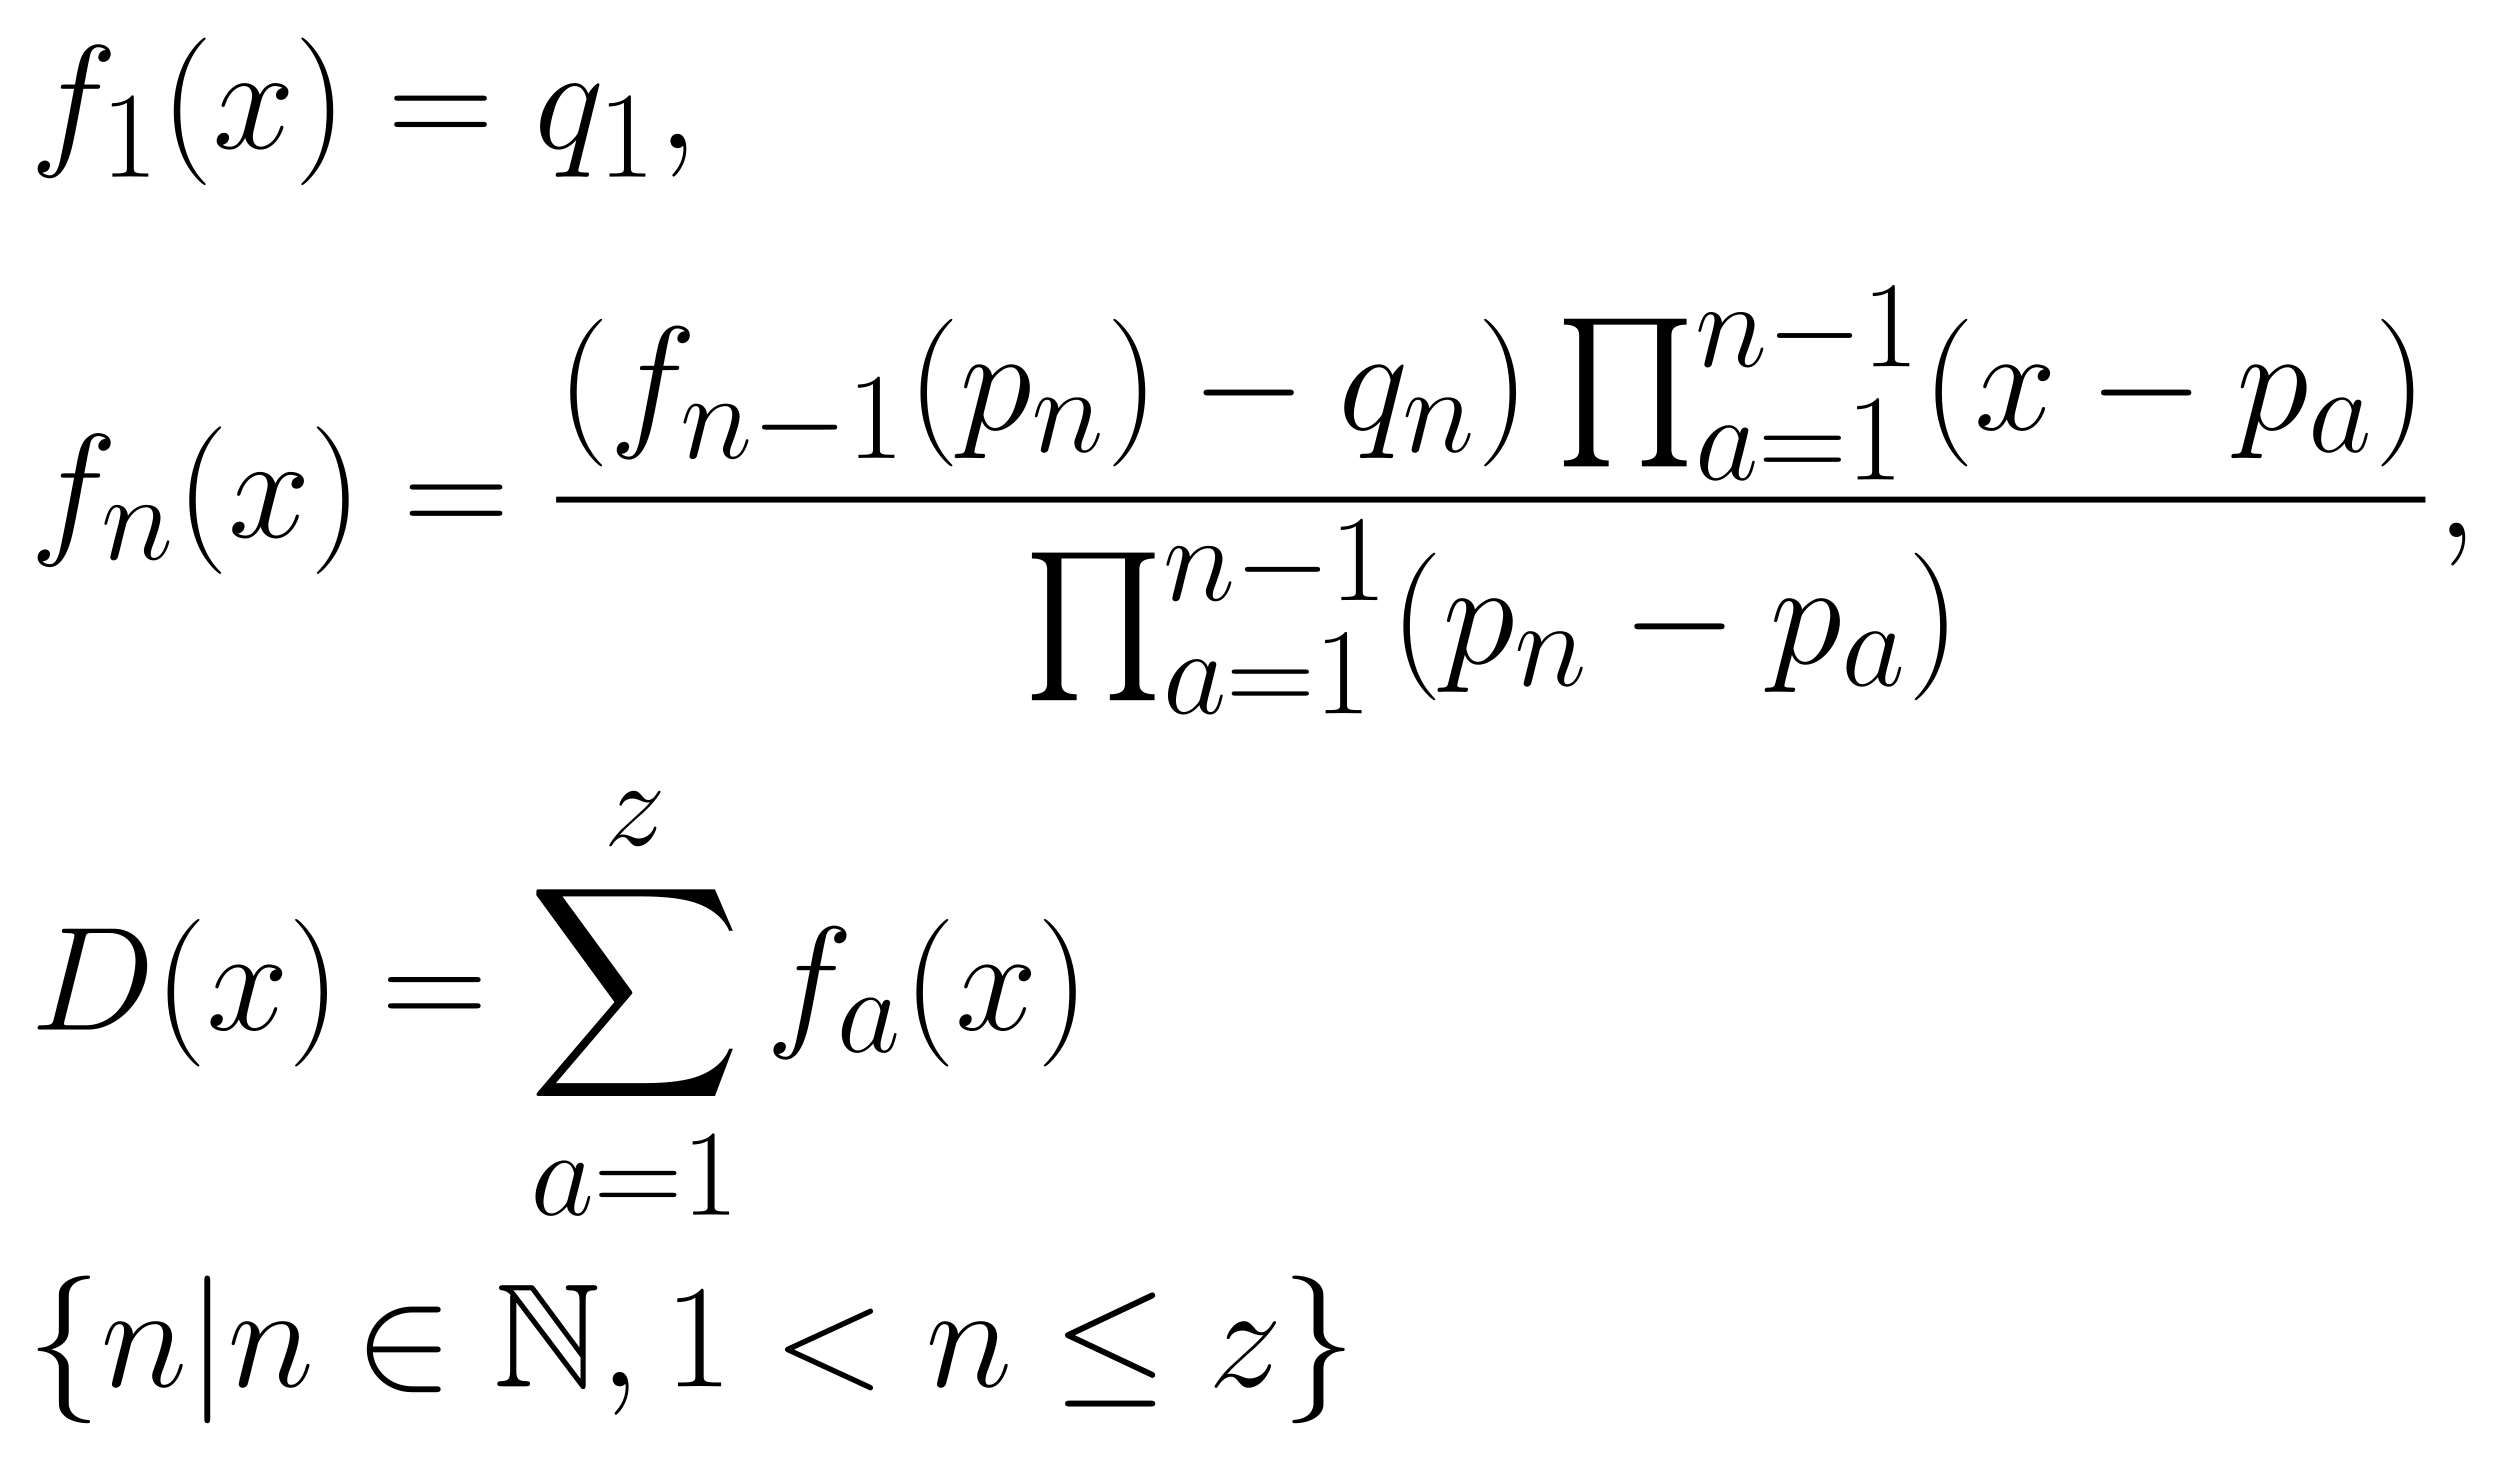 <?xml version="1.0" encoding="UTF-8" standalone="no"?>
<svg
   xmlns:dc="http://purl.org/dc/elements/1.1/"
   xmlns:cc="http://creativecommons.org/ns#"
   xmlns:rdf="http://www.w3.org/1999/02/22-rdf-syntax-ns#"
   xmlns:svg="http://www.w3.org/2000/svg"
   xmlns="http://www.w3.org/2000/svg"
   xmlns:xlink="http://www.w3.org/1999/xlink"
   xmlns:sodipodi="http://sodipodi.sourceforge.net/DTD/sodipodi-0.dtd"
   xmlns:inkscape="http://www.inkscape.org/namespaces/inkscape"
   inkscape:version="1.0 (4035a4fb49, 2020-05-01)"
   sodipodi:docname="DDoc_formula_-_D(x).svg"
   id="svg236"
   version="1.1"
   width="167.505mm"
   height="97.829mm"
   viewBox="0 0 167.505 97.829">
  <sodipodi:namedview
     inkscape:current-layer="svg236"
     inkscape:window-maximized="1"
     inkscape:window-y="-9"
     inkscape:window-x="-9"
     inkscape:cy="184.87399"
     inkscape:cx="316.54515"
     inkscape:zoom="1.8430007"
     showgrid="false"
     id="namedview238"
     inkscape:window-height="1001"
     inkscape:window-width="1920"
     inkscape:pageshadow="2"
     inkscape:pageopacity="0"
     guidetolerance="10"
     gridtolerance="10"
     objecttolerance="10"
     borderopacity="1"
     bordercolor="#666666"
     pagecolor="#ffffff" />
  <defs
     id="defs62">
    <path
       id="C"
       d="M8.899 24.787v-.992c-2.553 0-2.553-1.215-2.553-1.958V.991H17.029V21.837c0 .744 0 1.958-2.553 1.958v.992h7.511v-.992c-2.553 0-2.553-1.215-2.553-1.958V2.95c0-.744 0-1.958 2.553-1.958V0H1.388v.991c2.553 0 2.553 1.215 2.553 1.958V21.837c0 .744 0 1.958-2.553 1.958v.992z" />
    <path
       id="a"
       d="M4.029.083c0-1.198-.393-2.087-1.24-2.087-.661 0-.992.537-.992.992S2.108 0 2.81 0c.269 0 .496-.083.682-.269.041-.041.062-.041.083-.041.041 0 .041.289.041.393 0 .682-.124 2.025-1.322 3.368-.227.248-.227.289-.227.331 0 .103.103.207.207.207.165 0 1.756-1.529 1.756-3.905z" />
    <path
       id="D"
       d="M6.219-2.459c-.103.351-.103.393-.393.785-.455.579-1.364 1.467-2.335 1.467-.847 0-1.322-.765-1.322-1.984 0-1.136.641-3.451 1.033-4.318.703-1.446 1.674-2.19 2.479-2.19 1.364 0 1.632 1.694 1.632 1.86 0 .021-.062.289-.083.331zm1.322-5.29c-.227-.537-.785-1.364-1.86-1.364-2.335 0-4.856 3.017-4.856 6.075C.827-.992 2.025.207 3.43.207c1.136 0 2.108-.888 2.686-1.57C6.323-.145 7.294.207 7.914.207S9.03-.165 9.401-.909c.331-.703.62-1.963.62-2.046 0-.103-.083-.186-.207-.186-.186 0-.207.103-.289.413C9.215-1.508 8.823-.207 7.976-.207c-.599 0-.641-.537-.641-.95 0-.475.062-.703.248-1.508.145-.517.248-.971.413-1.57.765-3.099.95-3.843.95-3.967 0-.289-.227-.517-.537-.517-.661 0-.827.723-.868.971z" />
    <path
       id="b"
       d="M9.215-8.306c.413 0 .579 0 .579-.393 0-.207-.165-.207-.537-.207H7.583c.393-2.128.682-3.595.847-4.256.124-.496.558-.971 1.095-.971.434 0 .868.186 1.074.372-.806.083-1.054.682-1.054 1.033 0 .413.31.661.703.661.413 0 1.033-.351 1.033-1.137 0-.868-.868-1.343-1.777-1.343-.888 0-1.756.661-2.17 1.467-.372.723-.579 1.467-1.054 4.174H4.897c-.393 0-.599 0-.599.372 0 .227.124.227.537.227h1.322C5.786-6.385 4.938-1.715 4.463.496 4.112 2.294 3.802 3.802 2.769 3.802c-.062 0-.661 0-1.033-.393 1.054-.083 1.054-.992 1.054-1.012 0-.413-.31-.661-.703-.661-.413 0-1.033.351-1.033 1.136 0 .888.909 1.343 1.715 1.343 2.108 0 2.975-3.781 3.203-4.814.372-1.591 1.384-7.087 1.488-7.707z" />
    <path
       id="t"
       d="M4.256-6.054c.041-.124.558-1.157 1.322-1.818.537-.496 1.24-.827 2.046-.827.827 0 1.116.62 1.116 1.446 0 1.178-.847 3.533-1.26 4.649-.186.496-.289.765-.289 1.136 0 .93.641 1.674 1.632 1.674 1.922 0 2.645-3.037 2.645-3.161 0-.103-.083-.186-.207-.186-.186 0-.207.062-.31.413-.475 1.694-1.26 2.521-2.066 2.521-.207 0-.537-.021-.537-.682 0-.517.227-1.136.351-1.426C9.112-3.451 9.98-5.765 9.98-6.943c0-1.24-.723-2.17-2.294-2.17-1.839 0-2.81 1.302-3.182 1.818-.062-1.178-.909-1.818-1.818-1.818-.661 0-1.116.393-1.467 1.095-.372.744-.661 1.984-.661 2.066 0 .083.083.186.227.186.165 0 .186-.021.31-.496.331-1.26.703-2.438 1.529-2.438.475 0 .641.331.641.95 0 .455-.207 1.26-.351 1.901l-.579 2.232c-.083.393-.31 1.322-.413 1.694-.145.537-.372 1.508-.372 1.612 0 .289.227.517.537.517.248 0 .537-.124.703-.434.041-.103.227-.827.331-1.24l.455-1.86z" />
    <path
       id="c"
       d="M.888 2.624c-.145.62-.227.785-1.074.785-.248 0-.455 0-.455.393 0 .041.021.207.248.207.269 0 .558-.041.827-.041H1.322c.434 0 1.488.041 1.922.041.124 0 .372 0 .372-.372 0-.227-.145-.227-.496-.227-.95 0-1.012-.145-1.012-.31 0-.248.93-3.802 1.054-4.277.227.579.785 1.384 1.86 1.384 2.335 0 4.856-3.037 4.856-6.075 0-1.901-1.074-3.244-2.624-3.244-1.322 0-2.438 1.281-2.665 1.57-.165-1.033-.971-1.57-1.798-1.57-.599 0-1.074.289-1.467 1.074-.372.744-.661 2.004-.661 2.087 0 .083.083.186.227.186.165 0 .186-.021.31-.496.31-1.219.703-2.438 1.529-2.438.475 0 .641.331.641.95 0 .496-.062.703-.145 1.074zM4.463-6.447c.145-.579.723-1.178 1.054-1.467.227-.207.909-.785 1.694-.785.909 0 1.322.909 1.322 1.984 0 .992-.579 3.327-1.095 4.401C6.922-1.198 5.971-.207 5.021-.207c-1.405 0-1.632-1.777-1.632-1.86 0-.062.041-.227.062-.331z" />
    <path
       id="d"
       d="M9.112-8.906c0-.103-.083-.186-.186-.186-.165 0-.971.744-1.364 1.467-.372-.93-1.012-1.488-1.901-1.488-2.335 0-4.856 3.017-4.856 6.075C.806-.992 2.004.207 3.409.207c1.095 0 2.004-.827 2.438-1.302l.021.021-.785 3.099-.186.744c-.186.62-.496.62-1.467.641-.227 0-.434 0-.434.393 0 .145.124.207.269.207.289 0 .661-.041.95-.041h2.108c.31 0 .661.041.971.041.124 0 .372 0 .372-.393 0-.207-.165-.207-.475-.207-.971 0-1.033-.145-1.033-.31 0-.103.021-.124.083-.393zM6.199-2.459c-.103.351-.103.393-.393.785-.455.579-1.364 1.467-2.335 1.467-.847 0-1.322-.765-1.322-1.984 0-1.136.641-3.451 1.033-4.318.703-1.446 1.674-2.19 2.479-2.19 1.364 0 1.632 1.694 1.632 1.86 0 .021-.062.289-.083.331z" />
    <path
       id="e"
       d="M9.794-8.43c-.661.124-.909.62-.909 1.012 0 .496.393.661.682.661.62 0 1.054-.537 1.054-1.095 0-.868-.992-1.26-1.86-1.26-1.26 0-1.963 1.24-2.149 1.632-.475-1.55-1.756-1.632-2.128-1.632-2.108 0-3.223 2.707-3.223 3.161 0 .083.083.186.227.186.165 0 .207-.124.248-.207.703-2.294 2.087-2.727 2.686-2.727.93 0 1.116.868 1.116 1.364 0 .455-.124.93-.372 1.922L4.463-2.583C4.153-1.343 3.554-.207 2.459-.207c-.103 0-.62 0-1.054-.269.744-.145.909-.765.909-1.012 0-.413-.31-.661-.703-.661-.496 0-1.033.434-1.033 1.095 0 .868.971 1.26 1.86 1.26.992 0 1.694-.785 2.128-1.632C4.897-.207 5.93.207 6.695.207c2.108 0 3.223-2.707 3.223-3.161 0-.103-.083-.186-.207-.186-.186 0-.207.103-.269.269-.558 1.818-1.756 2.665-2.686 2.665-.723 0-1.116-.537-1.116-1.384 0-.455.083-.785.413-2.149l.723-2.81c.31-1.24 1.012-2.149 1.963-2.149.041 0 .62 0 1.054.269z" />
    <path
       id="f"
       d="M6.323 5.042c0-.021 0-.062-.062-.124-.95-.971-3.492-3.616-3.492-10.063 0-6.447 2.5-9.071 3.513-10.104 0-.021.041-.062.041-.124s-.062-.103-.145-.103c-.227 0-1.984 1.529-2.996 3.802-1.033 2.294-1.322 4.525-1.322 6.509 0 1.488.145 4.009 1.384 6.674.992 2.149 2.686 3.657 2.934 3.657.103 0 .145-.041.145-.124z" />
    <path
       id="g"
       d="M5.434-5.145c0-1.488-.145-4.009-1.384-6.674-.992-2.149-2.686-3.657-2.934-3.657-.062 0-.145.021-.145.124 0 .041.021.062.041.103.992 1.033 3.513 3.657 3.513 10.083 0 6.447-2.5 9.071-3.513 10.104-.021.041-.041.062-.041.103 0 .103.083.124.145.124.227 0 1.984-1.529 2.996-3.802 1.033-2.294 1.322-4.525 1.322-6.509z" />
    <path
       id="y"
       d="M5.496-13.203c0-.434-.021-.455-.31-.455-.806.971-2.025 1.281-3.182 1.322-.062 0-.165 0-.186.041-.021.041-.021.083-.021.517.641 0 1.715-.124 2.541-.62v10.889c0 .723-.041.971-1.818.971h-.62V0c.992-.021 2.025-.041 3.017-.041S6.943-.021 7.934 0v-.537h-.62c-1.777 0-1.818-.227-1.818-.971z" />
    <path
       id="h"
       d="M13.286-6.633c.31 0 .62 0 .62-.351 0-.372-.351-.372-.703-.372H1.653c-.351 0-.703 0-.703.372 0 .351.31.351.62.351zm-.083 3.678c.351 0 .703 0 .703-.372 0-.351-.31-.351-.62-.351H1.57c-.31 0-.62 0-.62.351 0 .372.351.372.703.372z" />
    <path
       id="i"
       d="M13.617-4.752c.351 0 .723 0 .723-.413s-.372-.413-.723-.413H2.438c-.351 0-.723 0-.723.413s.372.413.723.413z" />
    <path
       id="M"
       d="M4.833.099c0-1.438-.471-2.503-1.487-2.503-.793 0-1.19.644-1.19 1.19S2.528 0 3.371 0c.322 0 .595-.099.818-.322.05-.05.074-.05.099-.05.05 0 .05.347.05.471 0 .818-.149 2.429-1.586 4.04-.273.297-.273.347-.273.397 0 .124.124.248.248.248.198 0 2.107-1.834 2.107-4.685z" />
    <path
       id="F"
       d="M11.055-9.964c.496 0 .694 0 .694-.471 0-.248-.198-.248-.644-.248H9.097c.471-2.553.818-4.313 1.016-5.106.149-.595.669-1.165 1.314-1.165.521 0 1.041.223 1.289.446-.967.099-1.264.818-1.264 1.239 0 .496.372.793.843.793.496 0 1.239-.421 1.239-1.363 0-1.041-1.041-1.611-2.132-1.611-1.066 0-2.107.793-2.603 1.76-.446.868-.694 1.76-1.264 5.007H5.875c-.471 0-.719 0-.719.446 0 .273.149.273.644.273h1.586C6.94-7.659 5.924-2.057 5.354.595 4.933 2.751 4.561 4.561 3.321 4.561c-.074 0-.793 0-1.239-.471 1.264-.099 1.264-1.19 1.264-1.215 0-.496-.372-.793-.843-.793-.496 0-1.239.421-1.239 1.363 0 1.066 1.091 1.611 2.057 1.611 2.528 0 3.569-4.536 3.842-5.775C7.61-2.627 8.824-9.221 8.948-9.964Z" />
    <path
       id="L"
       d="M10.931-10.683c0-.124-.099-.223-.223-.223-.198 0-1.165.892-1.636 1.76-.446-1.115-1.215-1.785-2.28-1.785-2.801 0-5.825 3.619-5.825 7.287 0 2.454 1.438 3.892 3.123 3.892 1.314 0 2.404-.991 2.925-1.562l.025.025-.942 3.718-.223.892c-.223.744-.595.744-1.76.768-.273 0-.521 0-.521.471 0 .174.149.248.322.248.347 0 .793-.05 1.14-.05h2.528c.372 0 .793.05 1.165.05.149 0 .446 0 .446-.471 0-.248-.198-.248-.57-.248-1.165 0-1.239-.174-1.239-.372 0-.124.025-.149.099-.471zM7.436-2.95c-.124.421-.124.471-.471.942-.545.694-1.636 1.76-2.801 1.76-1.016 0-1.586-.917-1.586-2.38 0-1.363.768-4.139 1.239-5.18.843-1.735 2.008-2.627 2.974-2.627 1.636 0 1.958 2.032 1.958 2.231 0 .025-.074.347-.099.397z" />
    <path
       id="I"
       d="M11.749-10.113c-.793.149-1.091.744-1.091 1.215 0 .595.471.793.818.793.744 0 1.264-.644 1.264-1.314 0-1.041-1.19-1.512-2.231-1.512-1.512 0-2.355 1.487-2.578 1.958-.57-1.859-2.107-1.958-2.553-1.958-2.528 0-3.867 3.247-3.867 3.792 0 .099.099.223.273.223.198 0 .248-.149.297-.248.843-2.751 2.503-3.272 3.222-3.272 1.115 0 1.339 1.041 1.339 1.636 0 .545-.149 1.115-.446 2.305L5.354-3.098C4.982-1.611 4.263-.248 2.95-.248c-.124 0-.744 0-1.264-.322.892-.174 1.091-.917 1.091-1.215 0-.496-.372-.793-.843-.793-.595 0-1.239.521-1.239 1.314C.694-.223 1.859.248 2.925.248c1.19 0 2.033-.942 2.553-1.958C5.875-.248 7.114.248 8.031.248c2.528 0 3.867-3.247 3.867-3.792 0-.124-.099-.223-.248-.223-.223 0-.248.124-.322.322-.669 2.181-2.107 3.198-3.222 3.198-.868 0-1.339-.644-1.339-1.661 0-.545.099-.942.496-2.578l.868-3.371c.372-1.487 1.215-2.578 2.355-2.578.05 0 .744 0 1.264.322z" />
    <path
       id="j"
       d="M6.323 5.042c0-.021 0-.062-.062-.124-.95-.971-3.492-3.616-3.492-10.063 0-6.447 2.5-9.071 3.513-10.104 0-.021.041-.062.041-.124s-.062-.103-.145-.103c-.227 0-1.984 1.529-2.996 3.802-1.033 2.294-1.322 4.525-1.322 6.509 0 1.488.145 4.009 1.384 6.674.992 2.149 2.686 3.657 2.934 3.657.103 0 .145-.041.145-.124z" />
    <path
       id="k"
       d="M5.434-5.145c0-1.488-.145-4.009-1.384-6.674-.992-2.149-2.686-3.657-2.934-3.657-.062 0-.145.021-.145.124 0 .041.021.062.041.103.992 1.033 3.513 3.657 3.513 10.083 0 6.447-2.5 9.071-3.513 10.104-.021.041-.041.062-.041.103 0 .103.083.124.145.124.227 0 1.984-1.529 2.996-3.802 1.033-2.294 1.322-4.525 1.322-6.509z" />
    <path
       id="G"
       d="M5.496-13.203c0-.434-.021-.455-.31-.455-.806.971-2.025 1.281-3.182 1.322-.062 0-.165 0-.186.041-.021.041-.021.083-.021.517.641 0 1.715-.124 2.541-.62v10.889c0 .723-.041.971-1.818.971h-.62V0c.992-.021 2.025-.041 3.017-.041S6.943-.021 7.934 0v-.537h-.62c-1.777 0-1.818-.227-1.818-.971z" />
    <path
       id="l"
       d="M13.286-6.633c.31 0 .62 0 .62-.351 0-.372-.351-.372-.703-.372H1.653c-.351 0-.703 0-.703.372 0 .351.31.351.62.351zm-.083 3.678c.351 0 .703 0 .703-.372 0-.351-.31-.351-.62-.351H1.57c-.31 0-.62 0-.62.351 0 .372.351.372.703.372z" />
    <path
       id="R"
       d="M2.776-14.748v12.096c0 1.314-.198 1.76-1.462 1.785-.273 0-.694.025-.694.421C.62 0 1.016 0 1.462 0h3.842c.446 0 .818 0 .818-.446 0-.397-.397-.421-.744-.421C4.016-.892 3.817-1.413 3.817-2.702V-14.054L14.525.099c.223.297.347.372.52.372.421 0 .421-.397.421-.818V-14.352c0-1.388.223-1.735 1.363-1.76.149 0 .57-.025.57-.421 0-.446-.372-.446-.818-.446h-3.619c-.446 0-.843 0-.843.446 0 .421.446.421.719.421 1.388.025 1.586.52 1.586 1.834v7.758L6.94-16.632c-.248-.347-.322-.347-.892-.347H1.735c-.446 0-.818 0-.818.446 0 .372.372.421.521.421.669.074 1.14.471 1.388.768-.05.198-.05.248-.05.595zM14.6-1.264 3.817-15.517c-.248-.297-.248-.347-.521-.595h2.95L14.6-4.833z" />
    <path
       id="S"
       d="M4.833.099c0-1.438-.471-2.503-1.487-2.503-.793 0-1.19.644-1.19 1.19S2.528 0 3.371 0c.322 0 .595-.099.818-.322.05-.05.074-.05.099-.05.05 0 .05.347.05.471 0 .818-.149 2.429-1.586 4.04-.273.297-.273.347-.273.397 0 .124.124.248.248.248.198 0 2.107-1.834 2.107-4.685z" />
    <path
       id="U"
       d="M16.335-12.071c.446-.198.496-.372.496-.52 0-.273-.198-.471-.471-.471-.05 0-.074.025-.421.173L2.528-6.717c-.446.198-.496.372-.496.521 0 .174.025.322.496.545L15.938.521c.322.149.372.174.421.174.273 0 .471-.198.471-.471 0-.149-.05-.322-.496-.521L3.569-6.172Z" />
    <path
       id="O"
       d="M5.106-7.263c.05-.149.669-1.388 1.586-2.181.644-.595 1.487-.991 2.454-.991.991 0 1.338.744 1.338 1.735 0 1.413-1.016 4.239-1.512 5.577-.223.595-.347.917-.347 1.363 0 1.115.768 2.008 1.958 2.008 2.305 0 3.173-3.644 3.173-3.792 0-.124-.099-.223-.248-.223-.223 0-.248.074-.372.496-.57 2.033-1.512 3.024-2.479 3.024-.248 0-.644-.025-.644-.818 0-.62.273-1.363.421-1.71.496-1.363 1.537-4.139 1.537-5.552 0-1.487-.868-2.603-2.751-2.603-2.206 0-3.371 1.562-3.817 2.181-.074-1.413-1.091-2.181-2.181-2.181-.793 0-1.339.471-1.76 1.314-.446.892-.793 2.38-.793 2.479 0 .099.099.223.273.223.198 0 .223-.025.372-.595.397-1.512.843-2.925 1.834-2.925.57 0 .768.397.768 1.14 0 .545-.248 1.512-.421 2.28l-.694 2.677c-.099.471-.372 1.586-.496 2.033-.174.644-.446 1.809-.446 1.933 0 .347.273.62.644.62.297 0 .644-.149.843-.521.05-.124.273-.991.397-1.487l.545-2.231z" />
    <path
       id="W"
       d="M3.148-2.008C4.214-3.222 5.081-3.991 6.321-5.106c1.487-1.289 2.132-1.909 2.479-2.28 1.735-1.71 2.603-3.148 2.603-3.346 0-.198-.198-.198-.248-.198-.173 0-.223.099-.347.273-.62 1.066-1.215 1.586-1.859 1.586-.521 0-.793-.223-1.264-.818-.521-.62-.942-1.041-1.661-1.041-1.809 0-2.9 2.256-2.9 2.776 0 .074.025.223.248.223.198 0 .223-.099.297-.273.421-.991 1.611-1.165 2.082-1.165.521 0 1.016.174 1.537.397.942.397 1.339.397 1.586.397.173 0 .273 0 .397-.025-.818.967-2.156 2.156-3.272 3.173l-2.503 2.305C1.983-1.586 1.066-.124 1.066.05c0 .149.124.198.273.198.149 0 .174-.025.347-.322C2.082-.694 2.875-1.611 3.792-1.611c.521 0 .768.174 1.264.793.471.545.892 1.066 1.686 1.066 2.429 0 3.817-3.148 3.817-3.718 0-.099-.025-.248-.273-.248-.198 0-.223.099-.297.347-.545 1.462-2.008 2.057-2.974 2.057-.521 0-1.016-.174-1.537-.397-.991-.397-1.264-.397-1.586-.397-.248 0-.521 0-.744.099z" />
    <path
       id="T"
       d="M6.593-15.839c0-.521-.025-.545-.372-.545-.967 1.165-2.429 1.537-3.817 1.586-.074 0-.198 0-.223.05-.025.05-.025.099-.025.62.768 0 2.057-.149 3.049-.744v13.063c0 .868-.05 1.165-2.181 1.165h-.744V0c1.19-.025 2.429-.05 3.619-.05 1.19 0 2.429.025 3.619.05v-.644h-.744c-2.132 0-2.181-.273-2.181-1.165z" />
    <path
       id="V"
       d="M16.731-14.723c.273-.124.471-.248.471-.545 0-.273-.198-.496-.496-.496-.124 0-.347.099-.446.149L2.553-9.146c-.421.198-.496.372-.496.57 0 .223.149.397.496.545L16.26-1.586c.322.174.372.174.446.174.273 0 .496-.223.496-.496 0-.223-.099-.372-.52-.57L3.718-8.576Zm-.397 18.119c.421 0 .868 0 .868-.496s-.52-.496-.892-.496H2.95c-.372 0-.892 0-.892.496s.446.496.868.496z" />
    <path
       id="Q"
       d="M13.583-5.701c.421 0 .868 0 .868-.496s-.446-.496-.868-.496H3.074c.297-3.321 3.148-5.701 6.643-5.701h3.867c.421 0 .868 0 .868-.496s-.446-.496-.868-.496H9.667c-4.239 0-7.61 3.222-7.61 7.188 0 3.966 3.371 7.188 7.61 7.188h3.916c.421 0 .868 0 .868-.496S14.005 0 13.583 0H9.717C6.222 0 3.371-2.38 3.074-5.701Z" />
    <path
       id="N"
       d="M7.015-15.294c0-.992.644-2.578 3.346-2.751.124-.025.223-.124.223-.273 0-.273-.198-.273-.471-.273-2.479 0-4.734 1.264-4.759 3.098v5.651c0 .967 0 1.76-.991 2.578-.868.719-1.809.768-2.355.793-.124.025-.223.124-.223.273 0 .248.149.248.397.273 1.636.099 2.826.991 3.098 2.206.074.273.074.322.074 1.215v4.908c0 1.041 0 1.834 1.19 2.776.967.744 2.603 1.016 3.569 1.016.273 0 .471 0 .471-.273 0-.248-.149-.248-.397-.273-1.562-.099-2.776-.892-3.098-2.156-.074-.223-.074-.273-.074-1.165V-2.875c0-1.14-.198-1.562-.991-2.355-.521-.521-1.239-.768-1.933-.967 2.033-.57 2.925-1.71 2.925-3.148Z" />
    <path
       id="X"
       d="M5.354 2.9c0 .991-.644 2.578-3.346 2.751-.124.025-.223.124-.223.273 0 .273.273.273.496.273 2.404 0 4.71-1.215 4.734-3.098v-5.651c0-.967 0-1.76.991-2.578.868-.719 1.809-.768 2.355-.793.124-.025.223-.124.223-.273 0-.248-.149-.248-.397-.273-1.636-.099-2.826-.991-3.098-2.206-.074-.273-.074-.322-.074-1.215v-4.908c0-1.041 0-1.834-1.19-2.776-.991-.768-2.702-1.016-3.545-1.016-.223 0-.496 0-.496.273 0 .248.149.248.397.273 1.562.099 2.776.892 3.098 2.156.074.223.074.273.074 1.165v5.205c0 1.14.198 1.562.991 2.355.521.521 1.239.768 1.933.967-2.033.57-2.925 1.71-2.925 3.148z" />
    <path
       id="P"
       d="M3.941-17.698c0-.446 0-.892-.496-.892s-.496.446-.496.892V5.304c0 .446 0 .892.496.892s.496-.446.496-.892z" />
    <path
       id="ae"
       d="m31.38 34.702 2.999-7.932H33.76c-.967 2.578-3.594 4.263-6.445 5.007-.52.124-2.95.768-7.709.768H4.66L17.277 17.747c.173-.198.223-.273.223-.397 0-.05 0-.124-.173-.372L5.775 1.19H19.359c3.321 0 5.577.347 5.8.397 1.339.198 3.495.62 5.453 1.859.62.397 2.305 1.512 3.148 3.52h.62L31.38 0H2.082c-.57 0-.595.025-.669.174-.025.074-.025.545-.025.818L14.5 18.937 1.661 33.983c-.248.297-.248.421-.248.446 0 .273.223.273.669.273z" />
    <path
       id="p"
       d="M6.323 5.042c0-.021 0-.062-.062-.124-.95-.971-3.492-3.616-3.492-10.063 0-6.447 2.5-9.071 3.513-10.104 0-.021.041-.062.041-.124s-.062-.103-.145-.103c-.227 0-1.984 1.529-2.996 3.802-1.033 2.294-1.322 4.525-1.322 6.509 0 1.488.145 4.009 1.384 6.674.992 2.149 2.686 3.657 2.934 3.657.103 0 .145-.041.145-.124z" />
    <path
       id="q"
       d="M5.434-5.145c0-1.488-.145-4.009-1.384-6.674-.992-2.149-2.686-3.657-2.934-3.657-.062 0-.145.021-.145.124 0 .041.021.062.041.103.992 1.033 3.513 3.657 3.513 10.083 0 6.447-2.5 9.071-3.513 10.104-.021.041-.041.062-.041.103 0 .103.083.124.145.124.227 0 1.984-1.529 2.996-3.802 1.033-2.294 1.322-4.525 1.322-6.509z" />
    <path
       id="ag"
       d="M5.496-13.203c0-.434-.021-.455-.31-.455-.806.971-2.025 1.281-3.182 1.322-.062 0-.165 0-.186.041-.021.041-.021.083-.021.517.641 0 1.715-.124 2.541-.62v10.889c0 .723-.041.971-1.818.971h-.62V0c.992-.021 2.025-.041 3.017-.041S6.943-.021 7.934 0v-.537h-.62c-1.777 0-1.818-.227-1.818-.971z" />
    <path
       id="r"
       d="M13.286-6.633c.31 0 .62 0 .62-.351 0-.372-.351-.372-.703-.372H1.653c-.351 0-.703 0-.703.372 0 .351.31.351.62.351zm-.083 3.678c.351 0 .703 0 .703-.372 0-.351-.31-.351-.62-.351H1.57c-.31 0-.62 0-.62.351 0 .372.351.372.703.372z" />
    <path
       id="m"
       d="M3.244-1.529c-.186.723-.227.93-1.674.93-.393 0-.599 0-.599.372C.971 0 1.095 0 1.508 0h6.55c4.174 0 8.244-4.318 8.244-8.926 0-2.975-1.777-5.186-4.732-5.186H4.938c-.393 0-.579 0-.579.393 0 .207.186.207.496.207 1.26 0 1.26.165 1.26.393 0 .041 0 .165-.083.475zM7.604-12.707c.186-.764.269-.806 1.074-.806h2.273c1.942 0 3.719 1.054 3.719 3.905 0 1.033-.413 4.628-2.417 6.901-.579.682-2.149 2.108-4.525 2.108H5.372c-.289 0-.331 0-.455-.021-.227-.021-.248-.062-.248-.227 0-.145.041-.269.083-.455z" />
    <path
       id="af"
       d="M6.219-2.459c-.103.351-.103.393-.393.785-.455.579-1.364 1.467-2.335 1.467-.847 0-1.322-.765-1.322-1.984 0-1.136.641-3.451 1.033-4.318.703-1.446 1.674-2.19 2.479-2.19 1.364 0 1.632 1.694 1.632 1.86 0 .021-.062.289-.083.331zm1.322-5.29c-.227-.537-.785-1.364-1.86-1.364-2.335 0-4.856 3.017-4.856 6.075C.827-.992 2.025.207 3.43.207c1.136 0 2.108-.888 2.686-1.57C6.323-.145 7.294.207 7.914.207S9.03-.165 9.401-.909c.331-.703.62-1.963.62-2.046 0-.103-.083-.186-.207-.186-.186 0-.207.103-.289.413C9.215-1.508 8.823-.207 7.976-.207c-.599 0-.641-.537-.641-.95 0-.475.062-.703.248-1.508.145-.517.248-.971.413-1.57.765-3.099.95-3.843.95-3.967 0-.289-.227-.517-.537-.517-.661 0-.827.723-.868.971z" />
    <path
       id="n"
       d="M9.215-8.306c.413 0 .579 0 .579-.393 0-.207-.165-.207-.537-.207H7.583c.393-2.128.682-3.595.847-4.256.124-.496.558-.971 1.095-.971.434 0 .868.186 1.074.372-.806.083-1.054.682-1.054 1.033 0 .413.31.661.703.661.413 0 1.033-.351 1.033-1.137 0-.868-.868-1.343-1.777-1.343-.888 0-1.756.661-2.17 1.467-.372.723-.579 1.467-1.054 4.174H4.897c-.393 0-.599 0-.599.372 0 .227.124.227.537.227h1.322C5.786-6.385 4.938-1.715 4.463.496 4.112 2.294 3.802 3.802 2.769 3.802c-.062 0-.661 0-1.033-.393 1.054-.083 1.054-.992 1.054-1.012 0-.413-.31-.661-.703-.661-.413 0-1.033.351-1.033 1.136 0 .888.909 1.343 1.715 1.343 2.108 0 2.975-3.781 3.203-4.814.372-1.591 1.384-7.087 1.488-7.707z" />
    <path
       id="o"
       d="M9.794-8.43c-.661.124-.909.62-.909 1.012 0 .496.393.661.682.661.62 0 1.054-.537 1.054-1.095 0-.868-.992-1.26-1.86-1.26-1.26 0-1.963 1.24-2.149 1.632-.475-1.55-1.756-1.632-2.128-1.632-2.108 0-3.223 2.707-3.223 3.161 0 .083.083.186.227.186.165 0 .207-.124.248-.207.703-2.294 2.087-2.727 2.686-2.727.93 0 1.116.868 1.116 1.364 0 .455-.124.93-.372 1.922L4.463-2.583C4.153-1.343 3.554-.207 2.459-.207c-.103 0-.62 0-1.054-.269.744-.145.909-.765.909-1.012 0-.413-.31-.661-.703-.661-.496 0-1.033.434-1.033 1.095 0 .868.971 1.26 1.86 1.26.992 0 1.694-.785 2.128-1.632C4.897-.207 5.93.207 6.695.207c2.108 0 3.223-2.707 3.223-3.161 0-.103-.083-.186-.207-.186-.186 0-.207.103-.269.269-.558 1.818-1.756 2.665-2.686 2.665-.723 0-1.116-.537-1.116-1.384 0-.455.083-.785.413-2.149l.723-2.81c.31-1.24 1.012-2.149 1.963-2.149.041 0 .62 0 1.054.269z" />
    <path
       id="ad"
       d="M2.624-1.674c.888-1.012 1.612-1.653 2.645-2.583 1.24-1.074 1.777-1.591 2.066-1.901 1.446-1.426 2.17-2.624 2.17-2.789 0-.165-.165-.165-.207-.165-.145 0-.186.083-.289.227-.517.888-1.012 1.322-1.55 1.322-.434 0-.661-.186-1.054-.682-.434-.517-.785-.868-1.384-.868-1.508 0-2.418 1.88-2.418 2.314 0 .062.021.186.207.186.165 0 .186-.083.248-.227.351-.827 1.343-.971 1.736-.971.434 0 .847.145 1.281.331.785.331 1.116.331 1.322.331.145 0 .227 0 .331-.021-.682.806-1.798 1.798-2.727 2.645L2.913-2.603C1.653-1.322.888-.103.888.041c0 .124.103.165.227.165.124 0 .145-.021.289-.269.331-.517.992-1.281 1.756-1.281.434 0 .641.145 1.054.661.393.455.744.888 1.405.888 2.025 0 3.182-2.624 3.182-3.099 0-.083-.021-.207-.227-.207-.165 0-.186.083-.248.289-.455 1.219-1.674 1.715-2.48 1.715-.434 0-.847-.145-1.281-.331-.827-.331-1.054-.331-1.322-.331-.207 0-.434 0-.62.083z" />
    <g id="E">
      <use
         xlink:href="#a"
         transform="scale(1.2)"
         x="0"
         y="0"
         width="100%"
         height="100%" />
    </g>
    <g id="s">
      <use
         xlink:href="#b"
         transform="scale(1.2)"
         x="0"
         y="0"
         width="100%"
         height="100%" />
    </g>
    <g id="z">
      <use
         xlink:href="#c"
         transform="scale(1.2)"
         x="0"
         y="0"
         width="100%"
         height="100%" />
    </g>
    <g id="B">
      <use
         xlink:href="#d"
         transform="scale(1.2)"
         x="0"
         y="0"
         width="100%"
         height="100%" />
    </g>
    <g id="v">
      <use
         xlink:href="#e"
         transform="scale(1.2)"
         x="0"
         y="0"
         width="100%"
         height="100%" />
    </g>
    <g id="u">
      <use
         xlink:href="#f"
         transform="scale(1.2)"
         x="0"
         y="0"
         width="100%"
         height="100%" />
    </g>
    <g id="w">
      <use
         xlink:href="#g"
         transform="scale(1.2)"
         x="0"
         y="0"
         width="100%"
         height="100%" />
    </g>
    <g id="x">
      <use
         xlink:href="#h"
         transform="scale(1.2)"
         x="0"
         y="0"
         width="100%"
         height="100%" />
    </g>
    <g id="A">
      <use
         xlink:href="#i"
         transform="scale(1.2)"
         x="0"
         y="0"
         width="100%"
         height="100%" />
    </g>
    <g id="H">
      <use
         xlink:href="#j"
         transform="scale(1.2)"
         x="0"
         y="0"
         width="100%"
         height="100%" />
    </g>
    <g id="J">
      <use
         xlink:href="#k"
         transform="scale(1.2)"
         x="0"
         y="0"
         width="100%"
         height="100%" />
    </g>
    <g id="K">
      <use
         xlink:href="#l"
         transform="scale(1.2)"
         x="0"
         y="0"
         width="100%"
         height="100%" />
    </g>
    <g id="Y">
      <use
         xlink:href="#m"
         transform="scale(1.2)"
         x="0"
         y="0"
         width="100%"
         height="100%" />
    </g>
    <g id="ah">
      <use
         xlink:href="#n"
         transform="scale(1.2)"
         x="0"
         y="0"
         width="100%"
         height="100%" />
    </g>
    <g id="aa">
      <use
         xlink:href="#o"
         transform="scale(1.2)"
         x="0"
         y="0"
         width="100%"
         height="100%" />
    </g>
    <g id="Z">
      <use
         xlink:href="#p"
         transform="scale(1.2)"
         x="0"
         y="0"
         width="100%"
         height="100%" />
    </g>
    <g id="ab">
      <use
         xlink:href="#q"
         transform="scale(1.2)"
         x="0"
         y="0"
         width="100%"
         height="100%" />
    </g>
    <g id="ac">
      <use
         xlink:href="#r"
         transform="scale(1.2)"
         x="0"
         y="0"
         width="100%"
         height="100%" />
    </g>
  </defs>
  <use
     style="fill:#000000;fill-opacity:1;stroke:none"
     transform="matrix(0.399,0,0,0.399,-20.492,-2.24)"
     y="95.791"
     xlink:href="#s"
     x="56.413"
     width="100%"
     height="100%"
     id="use64" />
  <use
     style="fill:#000000;fill-opacity:1;stroke:none"
     transform="matrix(0.399,0,0,0.399,-20.492,-2.24)"
     y="99.509"
     xlink:href="#t"
     x="68.332"
     width="100%"
     height="100%"
     id="use66" />
  <use
     style="fill:#000000;fill-opacity:1;stroke:none"
     transform="matrix(0.399,0,0,0.399,-20.492,-2.24)"
     y="95.791"
     xlink:href="#u"
     x="80.907"
     width="100%"
     height="100%"
     id="use68" />
  <use
     style="fill:#000000;fill-opacity:1;stroke:none"
     transform="matrix(0.399,0,0,0.399,-20.492,-2.24)"
     y="95.791"
     xlink:href="#v"
     x="89.652"
     width="100%"
     height="100%"
     id="use70" />
  <use
     style="fill:#000000;fill-opacity:1;stroke:none"
     transform="matrix(0.399,0,0,0.399,-20.492,-2.24)"
     y="95.791"
     xlink:href="#w"
     x="103.392"
     width="100%"
     height="100%"
     id="use72" />
  <use
     style="fill:#000000;fill-opacity:1;stroke:none"
     transform="matrix(0.399,0,0,0.399,-20.492,-2.24)"
     y="95.791"
     xlink:href="#x"
     x="119.023"
     width="100%"
     height="100%"
     id="use74" />
  <use
     style="fill:#000000;fill-opacity:1;stroke:none"
     transform="matrix(0.399,0,0,0.399,-20.492,-2.24)"
     y="77.729"
     xlink:href="#u"
     x="144.879"
     width="100%"
     height="100%"
     id="use76" />
  <use
     style="fill:#000000;fill-opacity:1;stroke:none"
     transform="matrix(0.399,0,0,0.399,-20.492,-2.24)"
     y="77.73"
     xlink:href="#s"
     x="153.657"
     width="100%"
     height="100%"
     id="use78" />
  <use
     style="fill:#000000;fill-opacity:1;stroke:none"
     transform="matrix(0.399,0,0,0.399,-20.492,-2.24)"
     y="82.512"
     xlink:href="#t"
     x="165.576"
     width="100%"
     height="100%"
     id="use80" />
  <use
     style="fill:#000000;fill-opacity:1;stroke:none"
     transform="matrix(0.399,0,0,0.399,-20.492,-2.24)"
     y="82.512"
     xlink:href="#i"
     x="177.607"
     width="100%"
     height="100%"
     id="use82" />
  <use
     style="fill:#000000;fill-opacity:1;stroke:none"
     transform="matrix(0.399,0,0,0.399,-20.492,-2.24)"
     y="82.512"
     xlink:href="#y"
     x="193.618"
     width="100%"
     height="100%"
     id="use84" />
  <use
     style="fill:#000000;fill-opacity:1;stroke:none"
     transform="matrix(0.399,0,0,0.399,-20.492,-2.24)"
     y="77.73"
     xlink:href="#u"
     x="203.698"
     width="100%"
     height="100%"
     id="use86" />
  <use
     style="fill:#000000;fill-opacity:1;stroke:none"
     transform="matrix(0.399,0,0,0.399,-20.492,-2.24)"
     y="77.73"
     xlink:href="#z"
     x="212.443"
     width="100%"
     height="100%"
     id="use88" />
  <use
     style="fill:#000000;fill-opacity:1;stroke:none"
     transform="matrix(0.399,0,0,0.399,-20.492,-2.24)"
     y="81.448"
     xlink:href="#t"
     x="224.578"
     width="100%"
     height="100%"
     id="use90" />
  <use
     style="fill:#000000;fill-opacity:1;stroke:none"
     transform="matrix(0.399,0,0,0.399,-20.492,-2.24)"
     y="77.73"
     xlink:href="#w"
     x="237.153"
     width="100%"
     height="100%"
     id="use92" />
  <use
     style="fill:#000000;fill-opacity:1;stroke:none"
     transform="matrix(0.399,0,0,0.399,-20.492,-2.24)"
     y="77.73"
     xlink:href="#A"
     x="251.407"
     width="100%"
     height="100%"
     id="use94" />
  <use
     style="fill:#000000;fill-opacity:1;stroke:none"
     transform="matrix(0.399,0,0,0.399,-20.492,-2.24)"
     y="77.73"
     xlink:href="#B"
     x="276.122"
     width="100%"
     height="100%"
     id="use96" />
  <use
     style="fill:#000000;fill-opacity:1;stroke:none"
     transform="matrix(0.399,0,0,0.399,-20.492,-2.24)"
     y="81.448"
     xlink:href="#t"
     x="286.843"
     width="100%"
     height="100%"
     id="use98" />
  <use
     style="fill:#000000;fill-opacity:1;stroke:none"
     transform="matrix(0.399,0,0,0.399,-20.492,-2.24)"
     y="77.729"
     xlink:href="#w"
     x="299.418"
     width="100%"
     height="100%"
     id="use100" />
  <use
     style="fill:#000000;fill-opacity:1;stroke:none"
     transform="matrix(0.399,0,0,0.399,-20.492,-2.24)"
     y="59.14"
     xlink:href="#C"
     x="312.595"
     width="100%"
     height="100%"
     id="use102" />
  <use
     style="fill:#000000;fill-opacity:1;stroke:none"
     transform="matrix(0.399,0,0,0.399,-20.492,-2.24)"
     y="67.118"
     xlink:href="#t"
     x="336.005"
     width="100%"
     height="100%"
     id="use104" />
  <use
     style="fill:#000000;fill-opacity:1;stroke:none"
     transform="matrix(0.399,0,0,0.399,-20.492,-2.24)"
     y="67.118"
     xlink:href="#i"
     x="348.037"
     width="100%"
     height="100%"
     id="use106" />
  <use
     style="fill:#000000;fill-opacity:1;stroke:none"
     transform="matrix(0.399,0,0,0.399,-20.492,-2.24)"
     y="67.118"
     xlink:href="#y"
     x="364.047"
     width="100%"
     height="100%"
     id="use108" />
  <use
     style="fill:#000000;fill-opacity:1;stroke:none"
     transform="matrix(0.399,0,0,0.399,-20.492,-2.24)"
     y="86.124"
     xlink:href="#D"
     x="336.005"
     width="100%"
     height="100%"
     id="use110" />
  <use
     style="fill:#000000;fill-opacity:1;stroke:none"
     transform="matrix(0.399,0,0,0.399,-20.492,-2.24)"
     y="86.124"
     xlink:href="#h"
     x="346.586"
     width="100%"
     height="100%"
     id="use112" />
  <use
     style="fill:#000000;fill-opacity:1;stroke:none"
     transform="matrix(0.399,0,0,0.399,-20.492,-2.24)"
     y="86.124"
     xlink:href="#y"
     x="361.404"
     width="100%"
     height="100%"
     id="use114" />
  <use
     style="fill:#000000;fill-opacity:1;stroke:none"
     transform="matrix(0.399,0,0,0.399,-20.492,-2.24)"
     y="77.73"
     xlink:href="#u"
     x="374.127"
     width="100%"
     height="100%"
     id="use116" />
  <use
     style="fill:#000000;fill-opacity:1;stroke:none"
     transform="matrix(0.399,0,0,0.399,-20.492,-2.24)"
     y="77.73"
     xlink:href="#v"
     x="382.872"
     width="100%"
     height="100%"
     id="use118" />
  <use
     style="fill:#000000;fill-opacity:1;stroke:none"
     transform="matrix(0.399,0,0,0.399,-20.492,-2.24)"
     y="77.73"
     xlink:href="#A"
     x="402.121"
     width="100%"
     height="100%"
     id="use120" />
  <use
     style="fill:#000000;fill-opacity:1;stroke:none"
     transform="matrix(0.399,0,0,0.399,-20.492,-2.24)"
     y="77.73"
     xlink:href="#z"
     x="426.836"
     width="100%"
     height="100%"
     id="use122" />
  <use
     style="fill:#000000;fill-opacity:1;stroke:none"
     transform="matrix(0.399,0,0,0.399,-20.492,-2.24)"
     y="81.448"
     xlink:href="#D"
     x="438.971"
     width="100%"
     height="100%"
     id="use124" />
  <use
     style="fill:#000000;fill-opacity:1;stroke:none"
     transform="matrix(0.399,0,0,0.399,-20.492,-2.24)"
     y="77.73"
     xlink:href="#w"
     x="450.09"
     width="100%"
     height="100%"
     id="use126" />
  <path
     style="fill:#000000;fill-opacity:1;stroke:none;stroke-width:0.399"
     d="M 37.262,33.278 H 162.51 v 0.395 H 37.262 Z"
     id="path128" />
  <use
     style="fill:#000000;fill-opacity:1;stroke:none"
     transform="matrix(0.399,0,0,0.399,-20.492,-2.24)"
     y="98.406"
     xlink:href="#C"
     x="223.255"
     width="100%"
     height="100%"
     id="use130" />
  <use
     style="fill:#000000;fill-opacity:1;stroke:none"
     transform="matrix(0.399,0,0,0.399,-20.492,-2.24)"
     y="106.384"
     xlink:href="#t"
     x="246.665"
     width="100%"
     height="100%"
     id="use132" />
  <use
     style="fill:#000000;fill-opacity:1;stroke:none"
     transform="matrix(0.399,0,0,0.399,-20.492,-2.24)"
     y="106.384"
     xlink:href="#i"
     x="258.697"
     width="100%"
     height="100%"
     id="use134" />
  <use
     style="fill:#000000;fill-opacity:1;stroke:none"
     transform="matrix(0.399,0,0,0.399,-20.492,-2.24)"
     y="106.384"
     xlink:href="#y"
     x="274.708"
     width="100%"
     height="100%"
     id="use136" />
  <use
     style="fill:#000000;fill-opacity:1;stroke:none"
     transform="matrix(0.399,0,0,0.399,-20.492,-2.24)"
     y="125.391"
     xlink:href="#D"
     x="246.665"
     width="100%"
     height="100%"
     id="use138" />
  <use
     style="fill:#000000;fill-opacity:1;stroke:none"
     transform="matrix(0.399,0,0,0.399,-20.492,-2.24)"
     y="125.391"
     xlink:href="#h"
     x="257.246"
     width="100%"
     height="100%"
     id="use140" />
  <use
     style="fill:#000000;fill-opacity:1;stroke:none"
     transform="matrix(0.399,0,0,0.399,-20.492,-2.24)"
     y="125.391"
     xlink:href="#y"
     x="272.064"
     width="100%"
     height="100%"
     id="use142" />
  <use
     style="fill:#000000;fill-opacity:1;stroke:none"
     transform="matrix(0.399,0,0,0.399,-20.492,-2.24)"
     y="116.996"
     xlink:href="#u"
     x="284.787"
     width="100%"
     height="100%"
     id="use144" />
  <use
     style="fill:#000000;fill-opacity:1;stroke:none"
     transform="matrix(0.399,0,0,0.399,-20.492,-2.24)"
     y="116.996"
     xlink:href="#z"
     x="293.532"
     width="100%"
     height="100%"
     id="use146" />
  <use
     style="fill:#000000;fill-opacity:1;stroke:none"
     transform="matrix(0.399,0,0,0.399,-20.492,-2.24)"
     y="120.714"
     xlink:href="#t"
     x="305.668"
     width="100%"
     height="100%"
     id="use148" />
  <use
     style="fill:#000000;fill-opacity:1;stroke:none"
     transform="matrix(0.399,0,0,0.399,-20.492,-2.24)"
     y="116.996"
     xlink:href="#A"
     x="323.751"
     width="100%"
     height="100%"
     id="use150" />
  <use
     style="fill:#000000;fill-opacity:1;stroke:none"
     transform="matrix(0.399,0,0,0.399,-20.492,-2.24)"
     y="116.996"
     xlink:href="#z"
     x="348.466"
     width="100%"
     height="100%"
     id="use152" />
  <use
     style="fill:#000000;fill-opacity:1;stroke:none"
     transform="matrix(0.399,0,0,0.399,-20.492,-2.24)"
     y="120.714"
     xlink:href="#D"
     x="360.602"
     width="100%"
     height="100%"
     id="use154" />
  <use
     style="fill:#000000;fill-opacity:1;stroke:none"
     transform="matrix(0.399,0,0,0.399,-20.492,-2.24)"
     y="116.996"
     xlink:href="#w"
     x="371.72"
     width="100%"
     height="100%"
     id="use156" />
  <use
     style="fill:#000000;fill-opacity:1;stroke:none"
     transform="matrix(0.399,0,0,0.399,-20.492,-2.24)"
     y="95.791"
     xlink:href="#E"
     x="460.494"
     width="100%"
     height="100%"
     id="use158" />
  <use
     style="fill:#000000;fill-opacity:1;stroke:none"
     transform="matrix(0.399,0,0,0.399,-20.492,-18.947)"
     y="72.366"
     xlink:href="#F"
     x="56.413"
     width="100%"
     height="100%"
     id="use160" />
  <use
     style="fill:#000000;fill-opacity:1;stroke:none"
     transform="matrix(0.399,0,0,0.399,-20.492,-18.947)"
     y="77.148"
     xlink:href="#G"
     x="68.332"
     width="100%"
     height="100%"
     id="use162" />
  <use
     style="fill:#000000;fill-opacity:1;stroke:none"
     transform="matrix(0.399,0,0,0.399,-20.492,-18.947)"
     y="72.366"
     xlink:href="#H"
     x="78.306"
     width="100%"
     height="100%"
     id="use164" />
  <use
     style="fill:#000000;fill-opacity:1;stroke:none"
     transform="matrix(0.399,0,0,0.399,-20.492,-18.947)"
     y="72.366"
     xlink:href="#I"
     x="87.051"
     width="100%"
     height="100%"
     id="use166" />
  <use
     style="fill:#000000;fill-opacity:1;stroke:none"
     transform="matrix(0.399,0,0,0.399,-20.492,-18.947)"
     y="72.366"
     xlink:href="#J"
     x="100.792"
     width="100%"
     height="100%"
     id="use168" />
  <use
     style="fill:#000000;fill-opacity:1;stroke:none"
     transform="matrix(0.399,0,0,0.399,-20.492,-18.947)"
     y="72.366"
     xlink:href="#K"
     x="116.422"
     width="100%"
     height="100%"
     id="use170" />
  <use
     style="fill:#000000;fill-opacity:1;stroke:none"
     transform="matrix(0.399,0,0,0.399,-20.492,-18.947)"
     y="72.366"
     xlink:href="#L"
     x="141.083"
     width="100%"
     height="100%"
     id="use172" />
  <use
     style="fill:#000000;fill-opacity:1;stroke:none"
     transform="matrix(0.399,0,0,0.399,-20.492,-18.947)"
     y="77.148"
     xlink:href="#G"
     x="151.804"
     width="100%"
     height="100%"
     id="use174" />
  <use
     style="fill:#000000;fill-opacity:1;stroke:none"
     transform="matrix(0.399,0,0,0.399,-20.492,-18.947)"
     y="72.366"
     xlink:href="#M"
     x="161.778"
     width="100%"
     height="100%"
     id="use176" />
  <use
     style="fill:#000000;fill-opacity:1;stroke:none"
     transform="matrix(0.399,0,0,0.399,-20.7,64.002)"
     y="72.388"
     xlink:href="#N"
     x="56.413"
     width="100%"
     height="100%"
     id="use178" />
  <use
     style="fill:#000000;fill-opacity:1;stroke:none"
     transform="matrix(0.399,0,0,0.399,-20.7,64.002)"
     y="72.388"
     xlink:href="#O"
     x="68.807"
     width="100%"
     height="100%"
     id="use180" />
  <use
     style="fill:#000000;fill-opacity:1;stroke:none"
     transform="matrix(0.399,0,0,0.399,-20.7,64.002)"
     y="72.388"
     xlink:href="#P"
     x="83.24"
     width="100%"
     height="100%"
     id="use182" />
  <use
     style="fill:#000000;fill-opacity:1;stroke:none"
     transform="matrix(0.399,0,0,0.399,-20.7,64.002)"
     y="72.388"
     xlink:href="#O"
     x="90.1"
     width="100%"
     height="100%"
     id="use184" />
  <use
     style="fill:#000000;fill-opacity:1;stroke:none"
     transform="matrix(0.399,0,0,0.399,-20.7,64.002)"
     y="72.388"
     xlink:href="#Q"
     x="111.419"
     width="100%"
     height="100%"
     id="use186" />
  <use
     style="fill:#000000;fill-opacity:1;stroke:none"
     transform="matrix(0.399,0,0,0.399,-20.7,64.002)"
     y="72.388"
     xlink:href="#R"
     x="134.767"
     width="100%"
     height="100%"
     id="use188" />
  <use
     style="fill:#000000;fill-opacity:1;stroke:none"
     transform="matrix(0.399,0,0,0.399,-20.7,64.002)"
     y="72.388"
     xlink:href="#S"
     x="152.602"
     width="100%"
     height="100%"
     id="use190" />
  <use
     style="fill:#000000;fill-opacity:1;stroke:none"
     transform="matrix(0.399,0,0,0.399,-20.7,64.002)"
     y="72.388"
     xlink:href="#T"
     x="163.45"
     width="100%"
     height="100%"
     id="use192" />
  <use
     style="fill:#000000;fill-opacity:1;stroke:none"
     transform="matrix(0.399,0,0,0.399,-20.7,64.002)"
     y="72.388"
     xlink:href="#U"
     x="181.66"
     width="100%"
     height="100%"
     id="use194" />
  <use
     style="fill:#000000;fill-opacity:1;stroke:none"
     transform="matrix(0.399,0,0,0.399,-20.7,64.002)"
     y="72.388"
     xlink:href="#O"
     x="207.352"
     width="100%"
     height="100%"
     id="use196" />
  <use
     style="fill:#000000;fill-opacity:1;stroke:none"
     transform="matrix(0.399,0,0,0.399,-20.7,64.002)"
     y="72.388"
     xlink:href="#V"
     x="228.671"
     width="100%"
     height="100%"
     id="use198" />
  <use
     style="fill:#000000;fill-opacity:1;stroke:none"
     transform="matrix(0.399,0,0,0.399,-20.7,64.002)"
     y="72.388"
     xlink:href="#W"
     x="254.763"
     width="100%"
     height="100%"
     id="use200" />
  <use
     style="fill:#000000;fill-opacity:1;stroke:none"
     transform="matrix(0.399,0,0,0.399,-20.7,64.002)"
     y="72.388"
     xlink:href="#X"
     x="267.1"
     width="100%"
     height="100%"
     id="use202" />
  <use
     style="fill:#000000;fill-opacity:1;stroke:none"
     transform="matrix(0.399,0,0,0.399,-20.453,30.616)"
     y="96.157"
     xlink:href="#Y"
     x="56.413"
     width="100%"
     height="100%"
     id="use204" />
  <use
     style="fill:#000000;fill-opacity:1;stroke:none"
     transform="matrix(0.399,0,0,0.399,-20.453,30.616)"
     y="96.157"
     xlink:href="#Z"
     x="77.163"
     width="100%"
     height="100%"
     id="use206" />
  <use
     style="fill:#000000;fill-opacity:1;stroke:none"
     transform="matrix(0.399,0,0,0.399,-20.453,30.616)"
     y="96.157"
     xlink:href="#aa"
     x="85.909"
     width="100%"
     height="100%"
     id="use208" />
  <use
     style="fill:#000000;fill-opacity:1;stroke:none"
     transform="matrix(0.399,0,0,0.399,-20.453,30.616)"
     y="96.157"
     xlink:href="#ab"
     x="99.649"
     width="100%"
     height="100%"
     id="use210" />
  <use
     style="fill:#000000;fill-opacity:1;stroke:none"
     transform="matrix(0.399,0,0,0.399,-20.453,30.616)"
     y="96.157"
     xlink:href="#ac"
     x="115.279"
     width="100%"
     height="100%"
     id="use212" />
  <use
     style="fill:#000000;fill-opacity:1;stroke:none"
     transform="matrix(0.399,0,0,0.399,-20.453,30.616)"
     y="65.173"
     xlink:href="#ad"
     x="152.683"
     width="100%"
     height="100%"
     id="use214" />
  <use
     style="fill:#000000;fill-opacity:1;stroke:none"
     transform="matrix(0.399,0,0,0.399,-20.453,30.616)"
     y="72.609"
     xlink:href="#ae"
     x="139.941"
     width="100%"
     height="100%"
     id="use216" />
  <use
     style="fill:#000000;fill-opacity:1;stroke:none"
     transform="matrix(0.399,0,0,0.399,-20.453,30.616)"
     y="127.241"
     xlink:href="#af"
     x="140.357"
     width="100%"
     height="100%"
     id="use218" />
  <use
     style="fill:#000000;fill-opacity:1;stroke:none"
     transform="matrix(0.399,0,0,0.399,-20.453,30.616)"
     y="127.241"
     xlink:href="#r"
     x="150.938"
     width="100%"
     height="100%"
     id="use220" />
  <use
     style="fill:#000000;fill-opacity:1;stroke:none"
     transform="matrix(0.399,0,0,0.399,-20.453,30.616)"
     y="127.241"
     xlink:href="#ag"
     x="165.756"
     width="100%"
     height="100%"
     id="use222" />
  <use
     style="fill:#000000;fill-opacity:1;stroke:none"
     transform="matrix(0.399,0,0,0.399,-20.453,30.616)"
     y="96.157"
     xlink:href="#ah"
     x="179.875"
     width="100%"
     height="100%"
     id="use224" />
  <use
     style="fill:#000000;fill-opacity:1;stroke:none"
     transform="matrix(0.399,0,0,0.399,-20.453,30.616)"
     y="99.875"
     xlink:href="#af"
     x="191.794"
     width="100%"
     height="100%"
     id="use226" />
  <use
     style="fill:#000000;fill-opacity:1;stroke:none"
     transform="matrix(0.399,0,0,0.399,-20.453,30.616)"
     y="96.157"
     xlink:href="#Z"
     x="202.912"
     width="100%"
     height="100%"
     id="use228" />
  <use
     style="fill:#000000;fill-opacity:1;stroke:none"
     transform="matrix(0.399,0,0,0.399,-20.453,30.616)"
     y="96.157"
     xlink:href="#aa"
     x="211.658"
     width="100%"
     height="100%"
     id="use230" />
  <use
     style="fill:#000000;fill-opacity:1;stroke:none"
     transform="matrix(0.399,0,0,0.399,-20.453,30.616)"
     y="96.157"
     xlink:href="#ab"
     x="225.398"
     width="100%"
     height="100%"
     id="use232" />
</svg>

